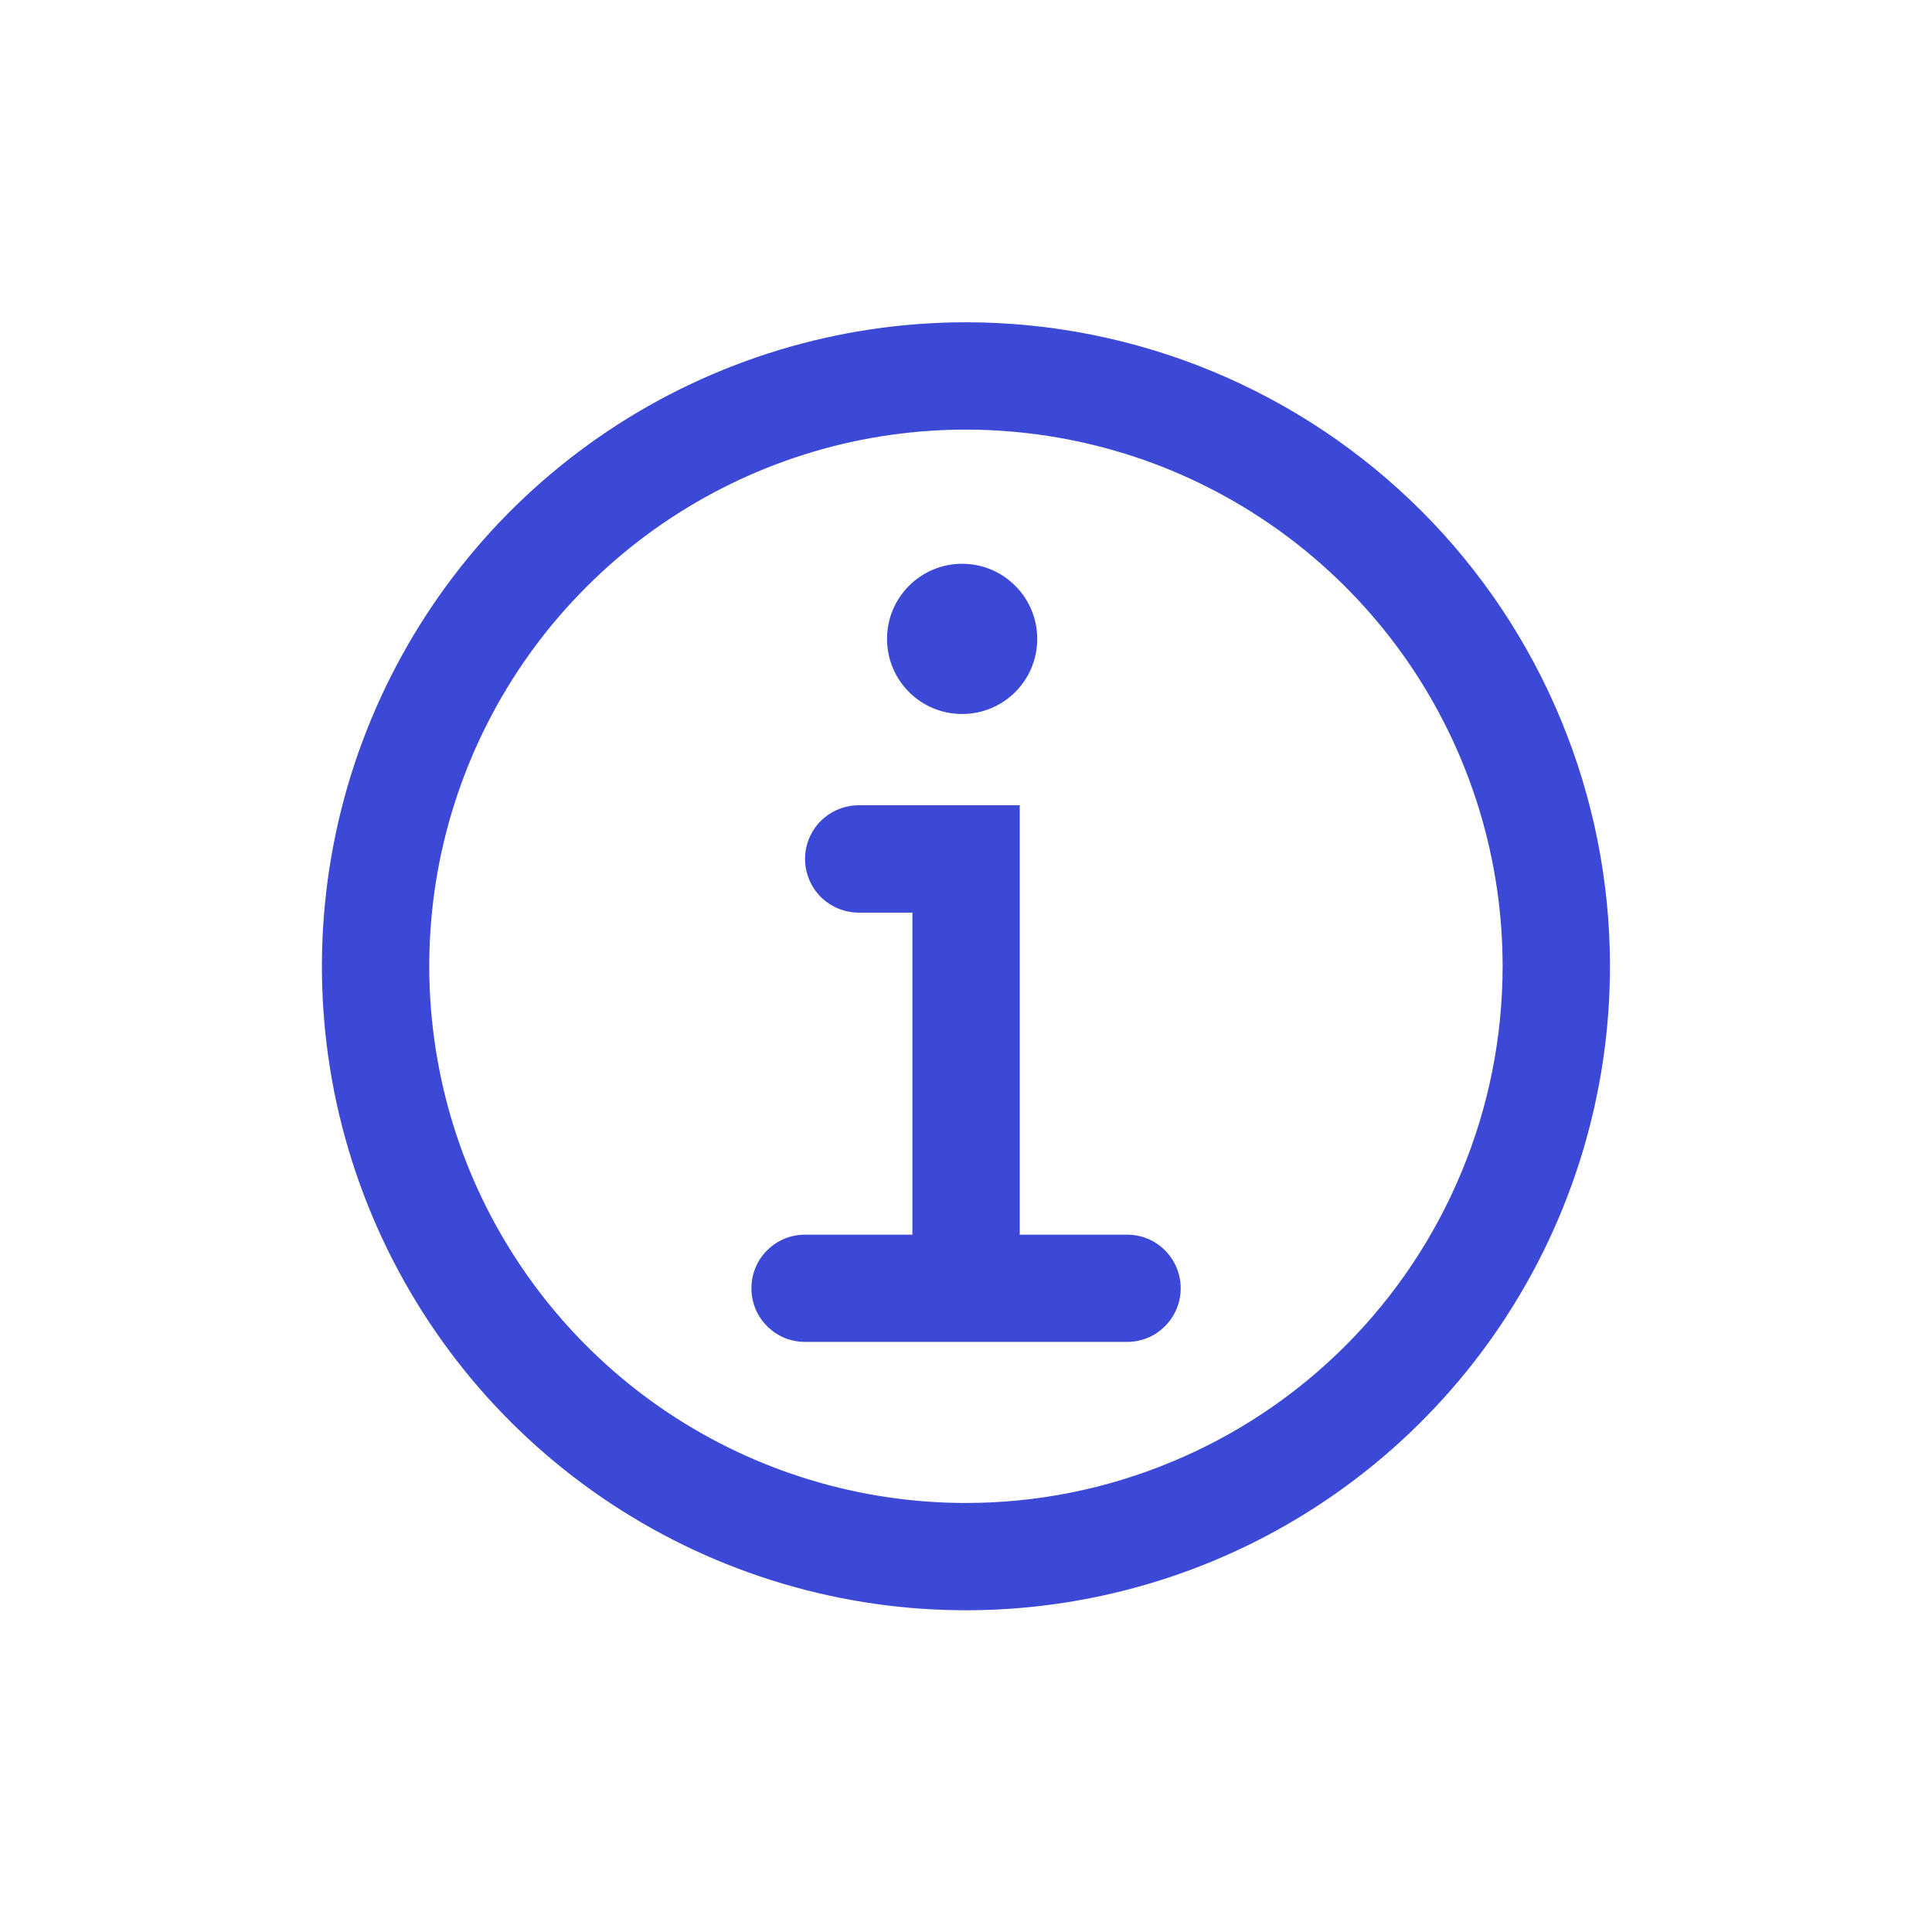 <svg width="16" height="16" viewBox="0 0 16 16" fill="none" xmlns="http://www.w3.org/2000/svg">
<g clip-path="url(#clip0_4019_2485)">
<path d="M7.968 5.913C8.312 5.913 8.59 5.635 8.59 5.291C8.59 4.948 8.312 4.669 7.968 4.669C7.624 4.669 7.346 4.948 7.346 5.291C7.346 5.635 7.624 5.913 7.968 5.913Z" fill="#3C49D6"/>
<path d="M9.334 10.225H8.445V6.669H7.112C6.994 6.669 6.881 6.716 6.797 6.799C6.714 6.882 6.667 6.996 6.667 7.113C6.667 7.231 6.714 7.344 6.797 7.428C6.881 7.511 6.994 7.558 7.112 7.558H7.556V10.225H6.667C6.549 10.225 6.436 10.271 6.353 10.355C6.269 10.438 6.223 10.551 6.223 10.669C6.223 10.787 6.269 10.9 6.353 10.983C6.436 11.067 6.549 11.113 6.667 11.113H9.334C9.452 11.113 9.565 11.067 9.648 10.983C9.731 10.9 9.778 10.787 9.778 10.669C9.778 10.551 9.731 10.438 9.648 10.355C9.565 10.271 9.452 10.225 9.334 10.225Z" fill="#3C49D6"/>
<path d="M7.999 2.669C6.945 2.669 5.913 2.982 5.036 3.568C4.159 4.154 3.476 4.987 3.072 5.961C2.668 6.936 2.563 8.008 2.768 9.043C2.974 10.077 3.482 11.028 4.228 11.774C4.974 12.519 5.924 13.027 6.959 13.233C7.993 13.439 9.066 13.333 10.04 12.93C11.015 12.526 11.848 11.842 12.434 10.965C13.02 10.088 13.333 9.057 13.333 8.002C13.333 6.588 12.771 5.231 11.771 4.231C10.77 3.231 9.414 2.669 7.999 2.669ZM7.999 12.447C7.12 12.447 6.261 12.186 5.53 11.698C4.799 11.209 4.23 10.515 3.893 9.703C3.557 8.891 3.469 7.997 3.64 7.135C3.812 6.273 4.235 5.481 4.857 4.86C5.478 4.238 6.27 3.815 7.132 3.643C7.994 3.472 8.888 3.56 9.7 3.896C10.512 4.233 11.206 4.802 11.695 5.533C12.183 6.264 12.444 7.123 12.444 8.002C12.444 8.586 12.329 9.164 12.105 9.703C11.882 10.242 11.555 10.732 11.142 11.145C10.729 11.558 10.239 11.885 9.7 12.108C9.161 12.332 8.583 12.447 7.999 12.447Z" fill="#3C49D6"/>
</g>
<defs>
<clipPath id="clip0_4019_2485">
<rect width="16" height="16" fill="white"/>
</clipPath>
</defs>
</svg>
